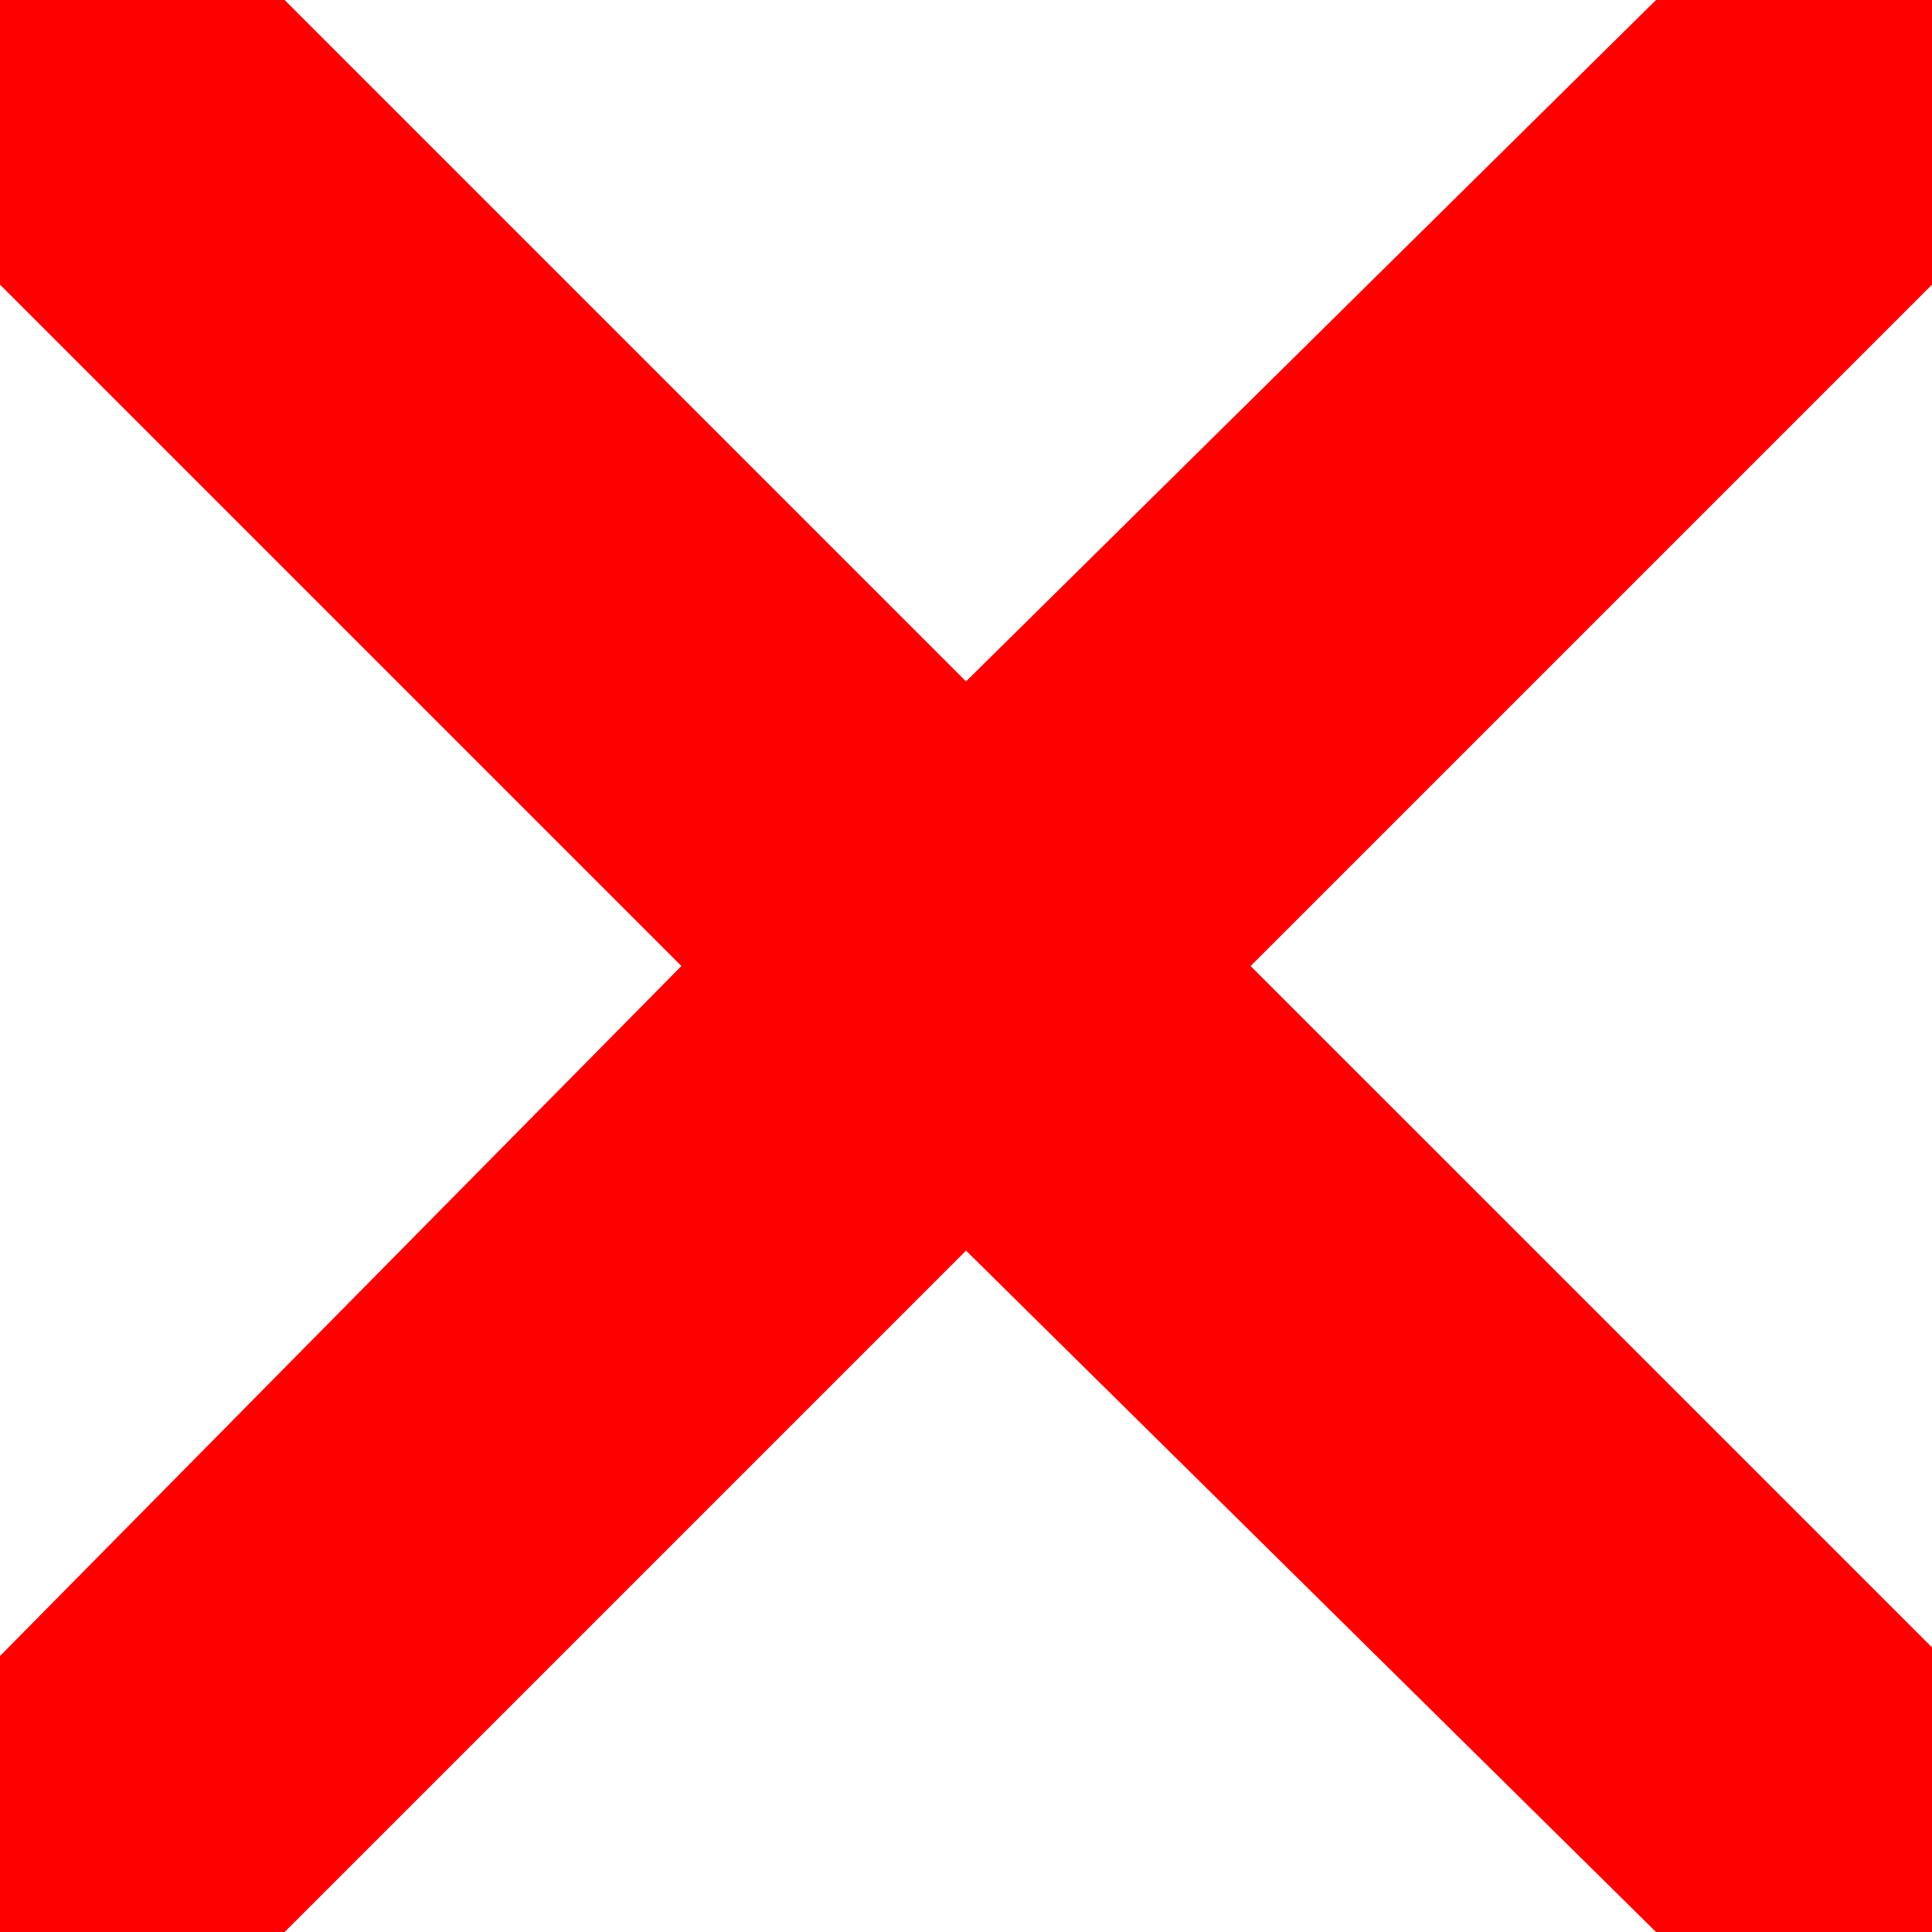 <?xml version="1.0" encoding="utf-8"?>
<!DOCTYPE svg PUBLIC "-//W3C//DTD SVG 1.1//EN" "http://www.w3.org/Graphics/SVG/1.1/DTD/svg11.dtd">
<svg width="39.375" height="39.375" xmlns="http://www.w3.org/2000/svg" xmlns:xlink="http://www.w3.org/1999/xlink" xmlns:xml="http://www.w3.org/XML/1998/namespace" version="1.1">
  <g>
    <g>
      <path style="fill:#FF0000;fill-opacity:1" d="M0,0L5.801,0 19.688,13.887 33.75,0 39.375,0 39.375,5.801 25.488,19.688 39.375,33.574 39.375,39.375 33.75,39.375 19.688,25.488 5.801,39.375 0,39.375 0,33.75 13.887,19.688 0,5.801 0,0z" />
    </g>
  </g>
</svg>